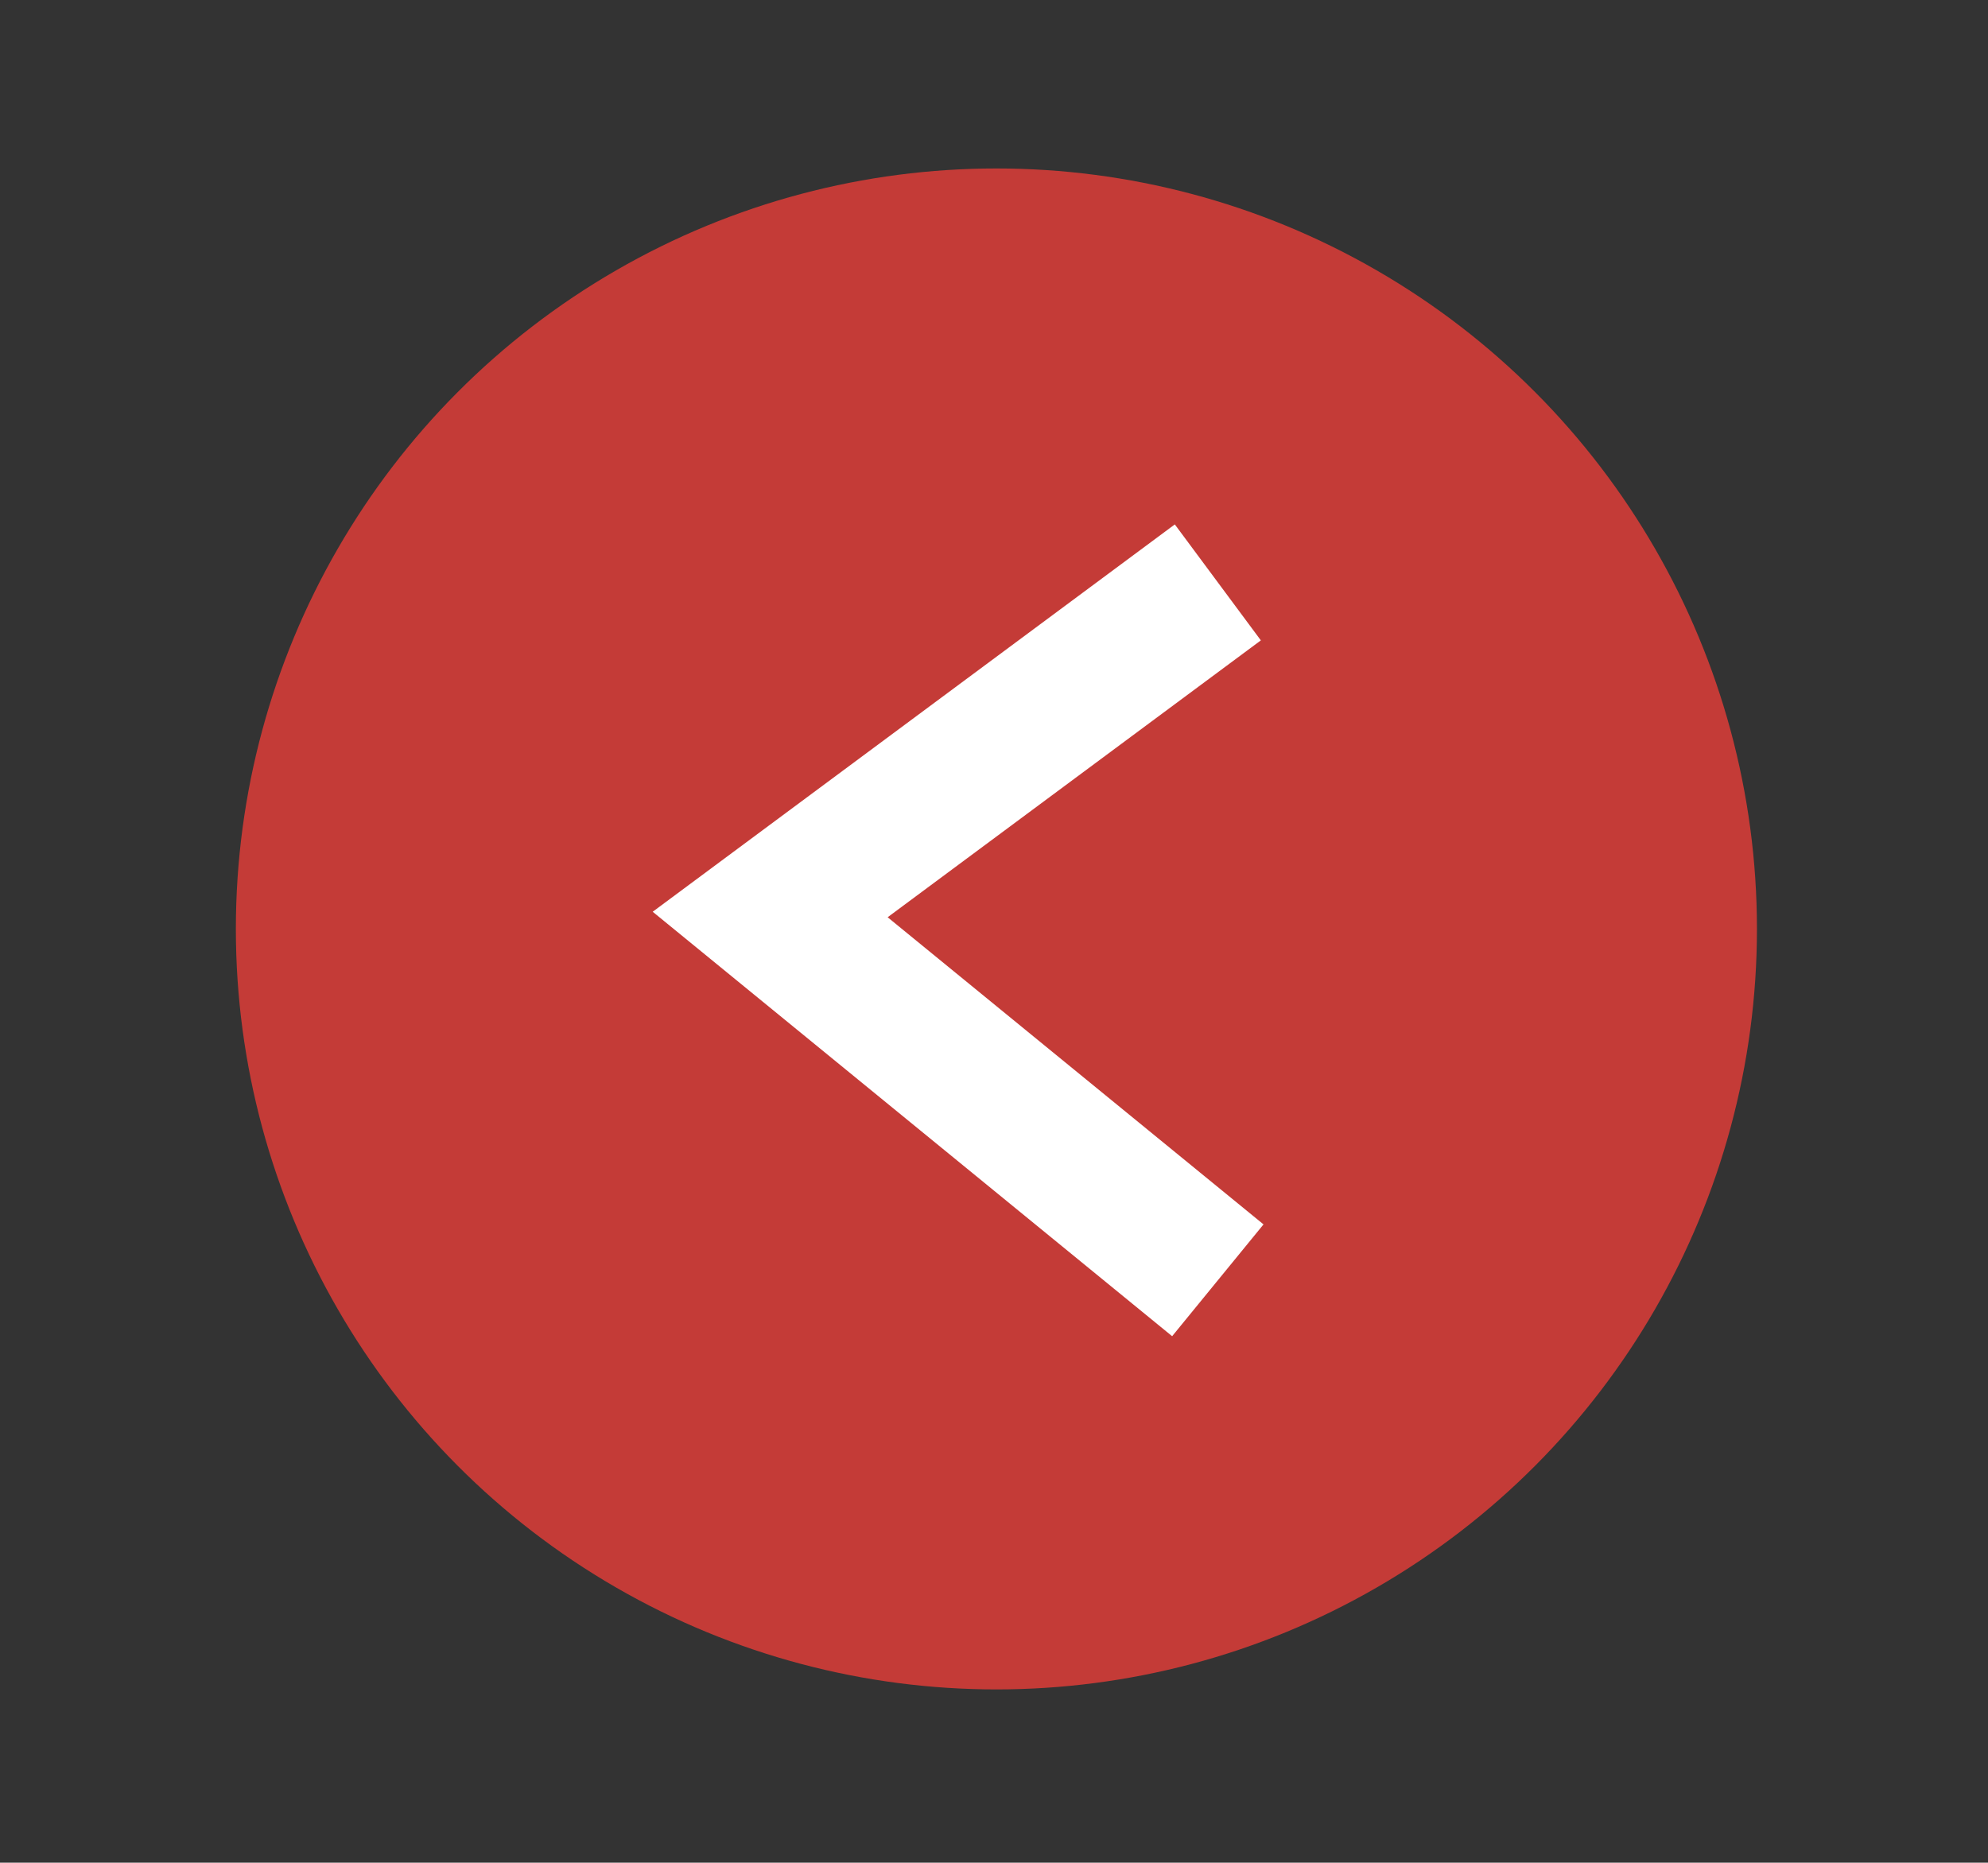 <?xml version="1.0" encoding="utf-8"?>
<!-- Generator: Adobe Illustrator 19.0.0, SVG Export Plug-In . SVG Version: 6.00 Build 0)  -->
<svg version="1.1" id="Capa_1" xmlns="http://www.w3.org/2000/svg" xmlns:xlink="http://www.w3.org/1999/xlink" x="0px" y="0px"
	 viewBox="0 0 41.3 38.7" style="enable-background:new 0 0 41.3 38.7;" xml:space="preserve">
<rect x="0" y="0" width="41.3" height="38.7" fill="#333333" stroke="none"/>
<style type="text/css">
	.st0{fill:#C43B37;}
	.st1{fill:none;stroke:#FFFFFF;stroke-width:3;stroke-miterlimit:10;}
</style>
<circle id="XMLID_21_" class="st0" cx="20.7" cy="19.3" r="15.8"/>
<polyline id="XMLID_20_" class="st1" points="25.3,12.1 16,19 25.3,26.6 "/>
</svg>
